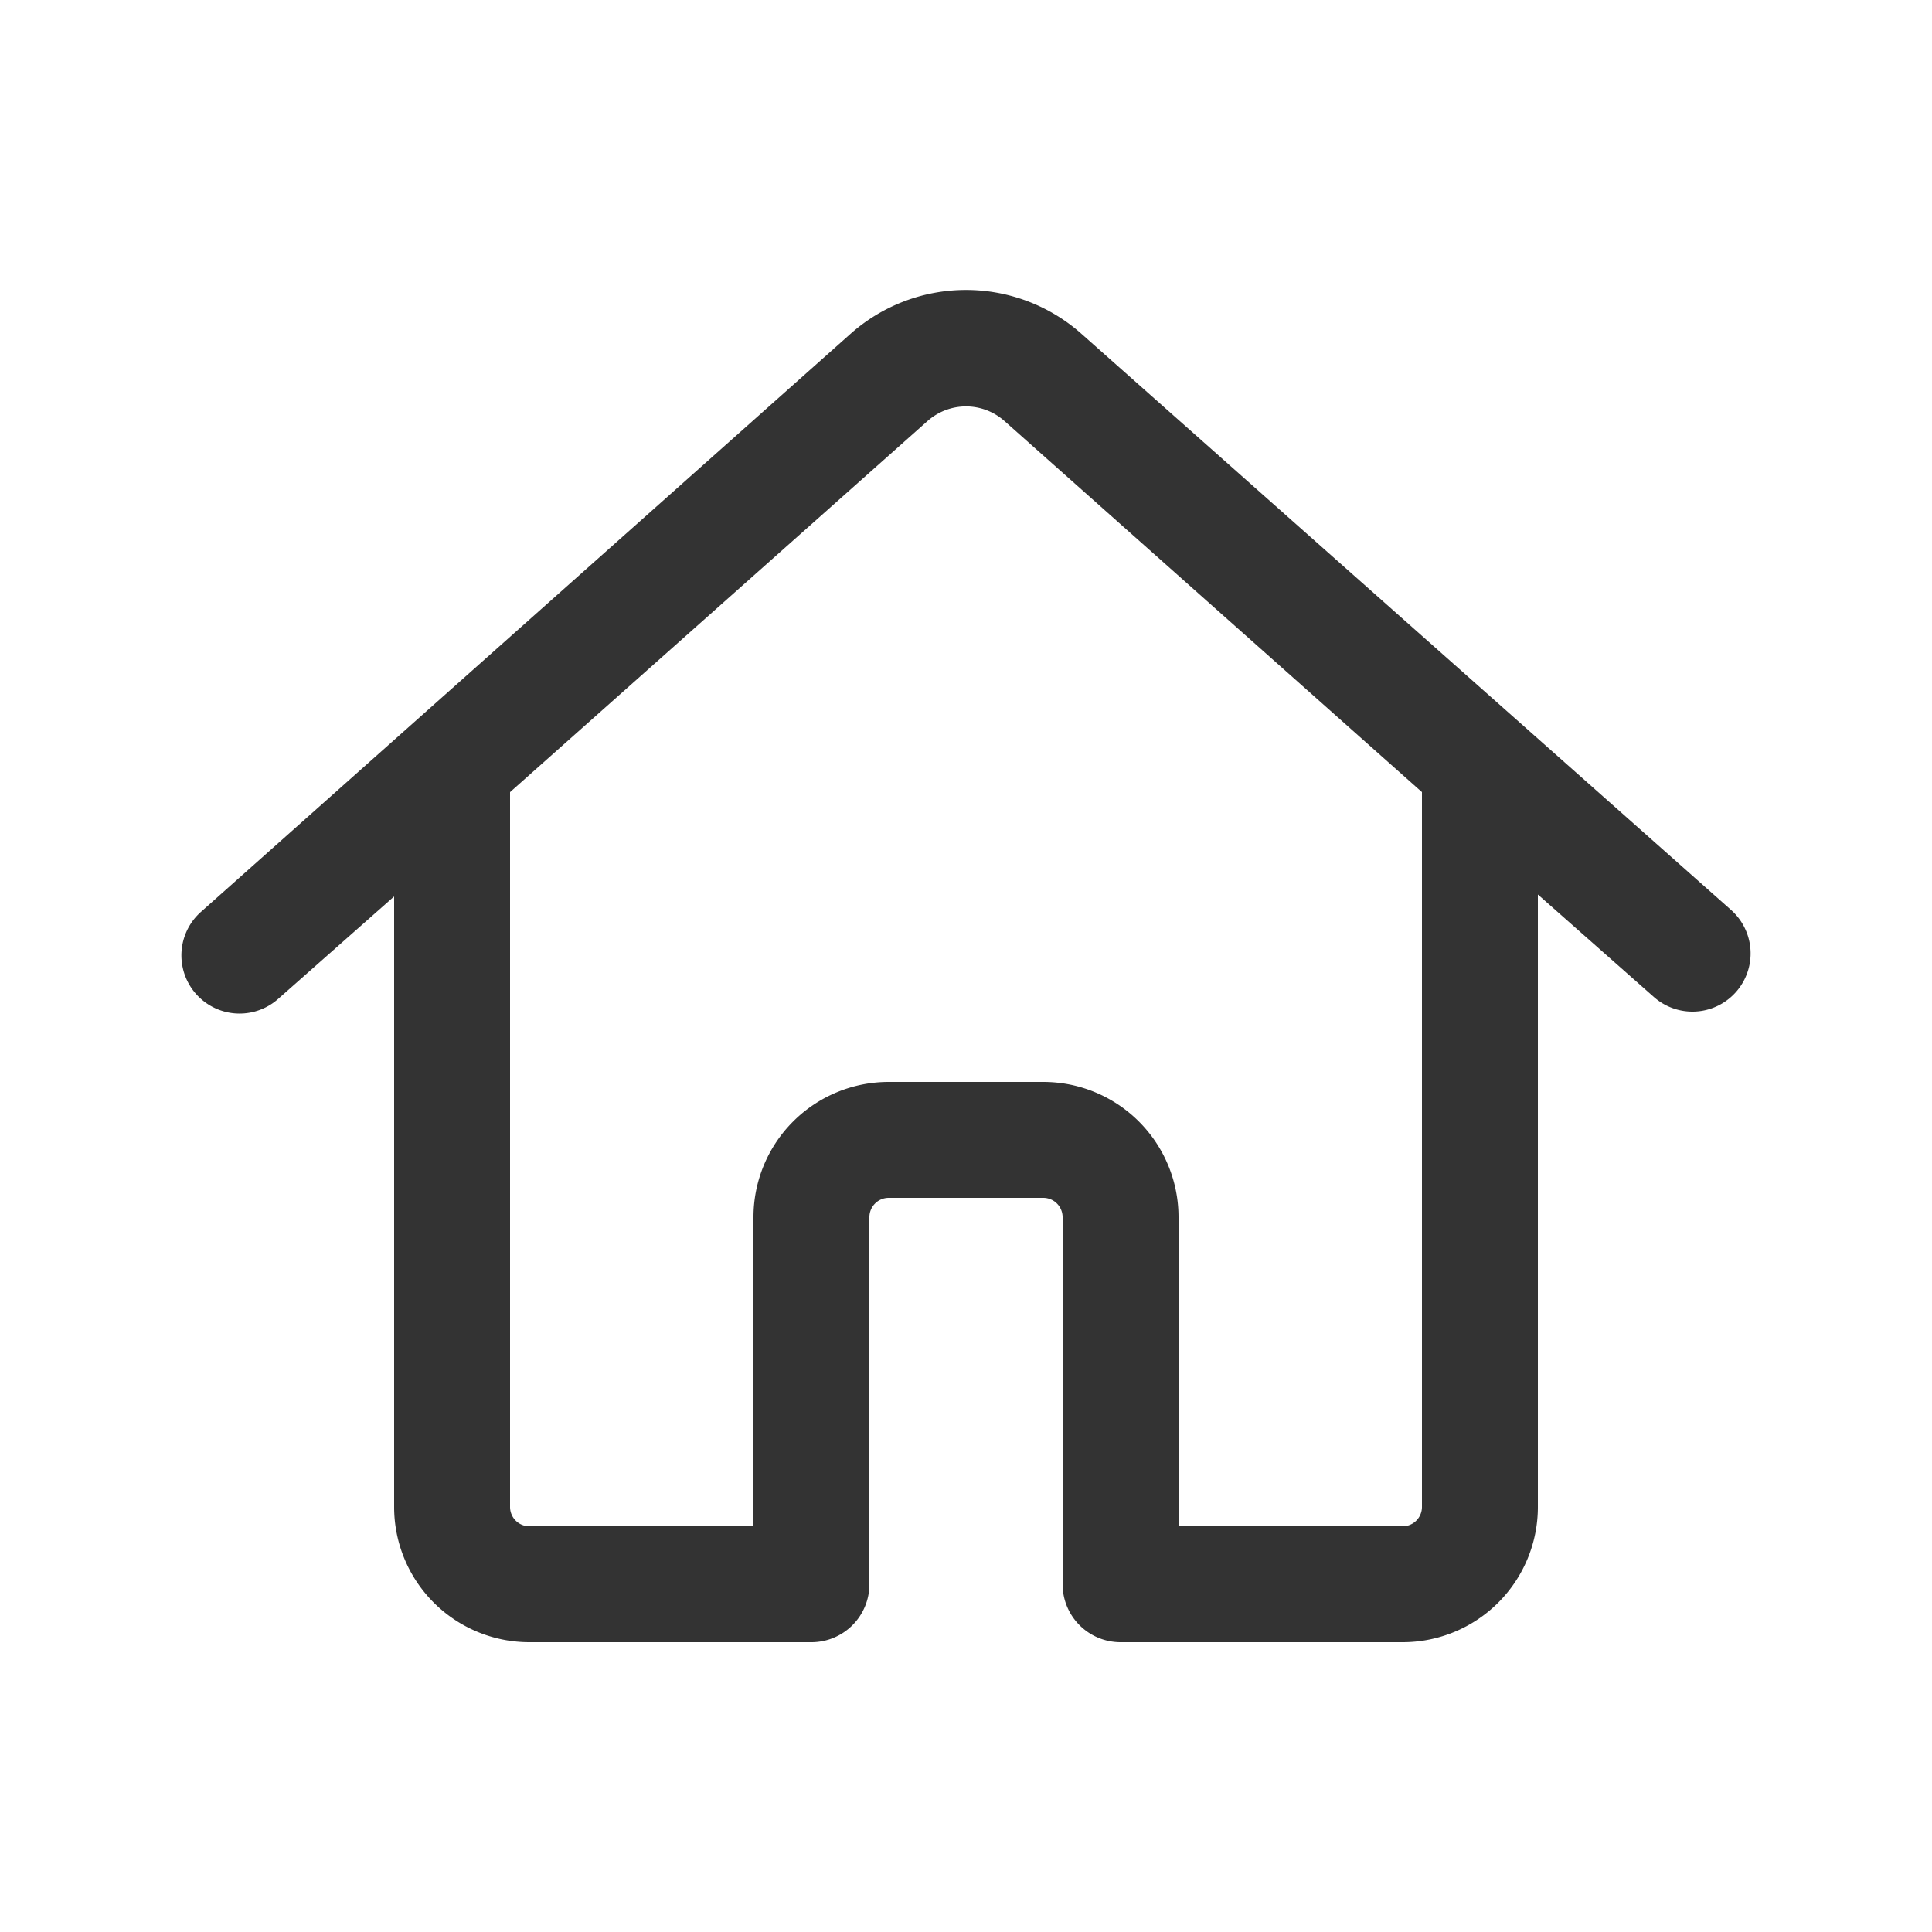 <svg height="24px" width="24px"  fill="#333" xmlns="http://www.w3.org/2000/svg" data-name="Layer 1" viewBox="0 0 100 100" x="0px" y="0px"><title>64</title><g data-name="Group"><path data-name="Compound Path" d="M56,17.3a9,9,0,0,0-12,0L10.4,47.2a3,3,0,0,0,4,4.5l6-5.3V78a7,7,0,0,0,7,7H42a3,3,0,0,0,3-3V63a1,1,0,0,1,1-1h8a1,1,0,0,1,1,1V82a3,3,0,0,0,3,3H72.6a7,7,0,0,0,7-7V46.3l6,5.3a3,3,0,0,0,4-4.5ZM73.6,78a1,1,0,0,1-1,1H61V63a7,7,0,0,0-7-7H46a7,7,0,0,0-7,7V79H27.4a1,1,0,0,1-1-1V41L48,21.8a3,3,0,0,1,4,0L73.6,41Z"></path></g></svg>